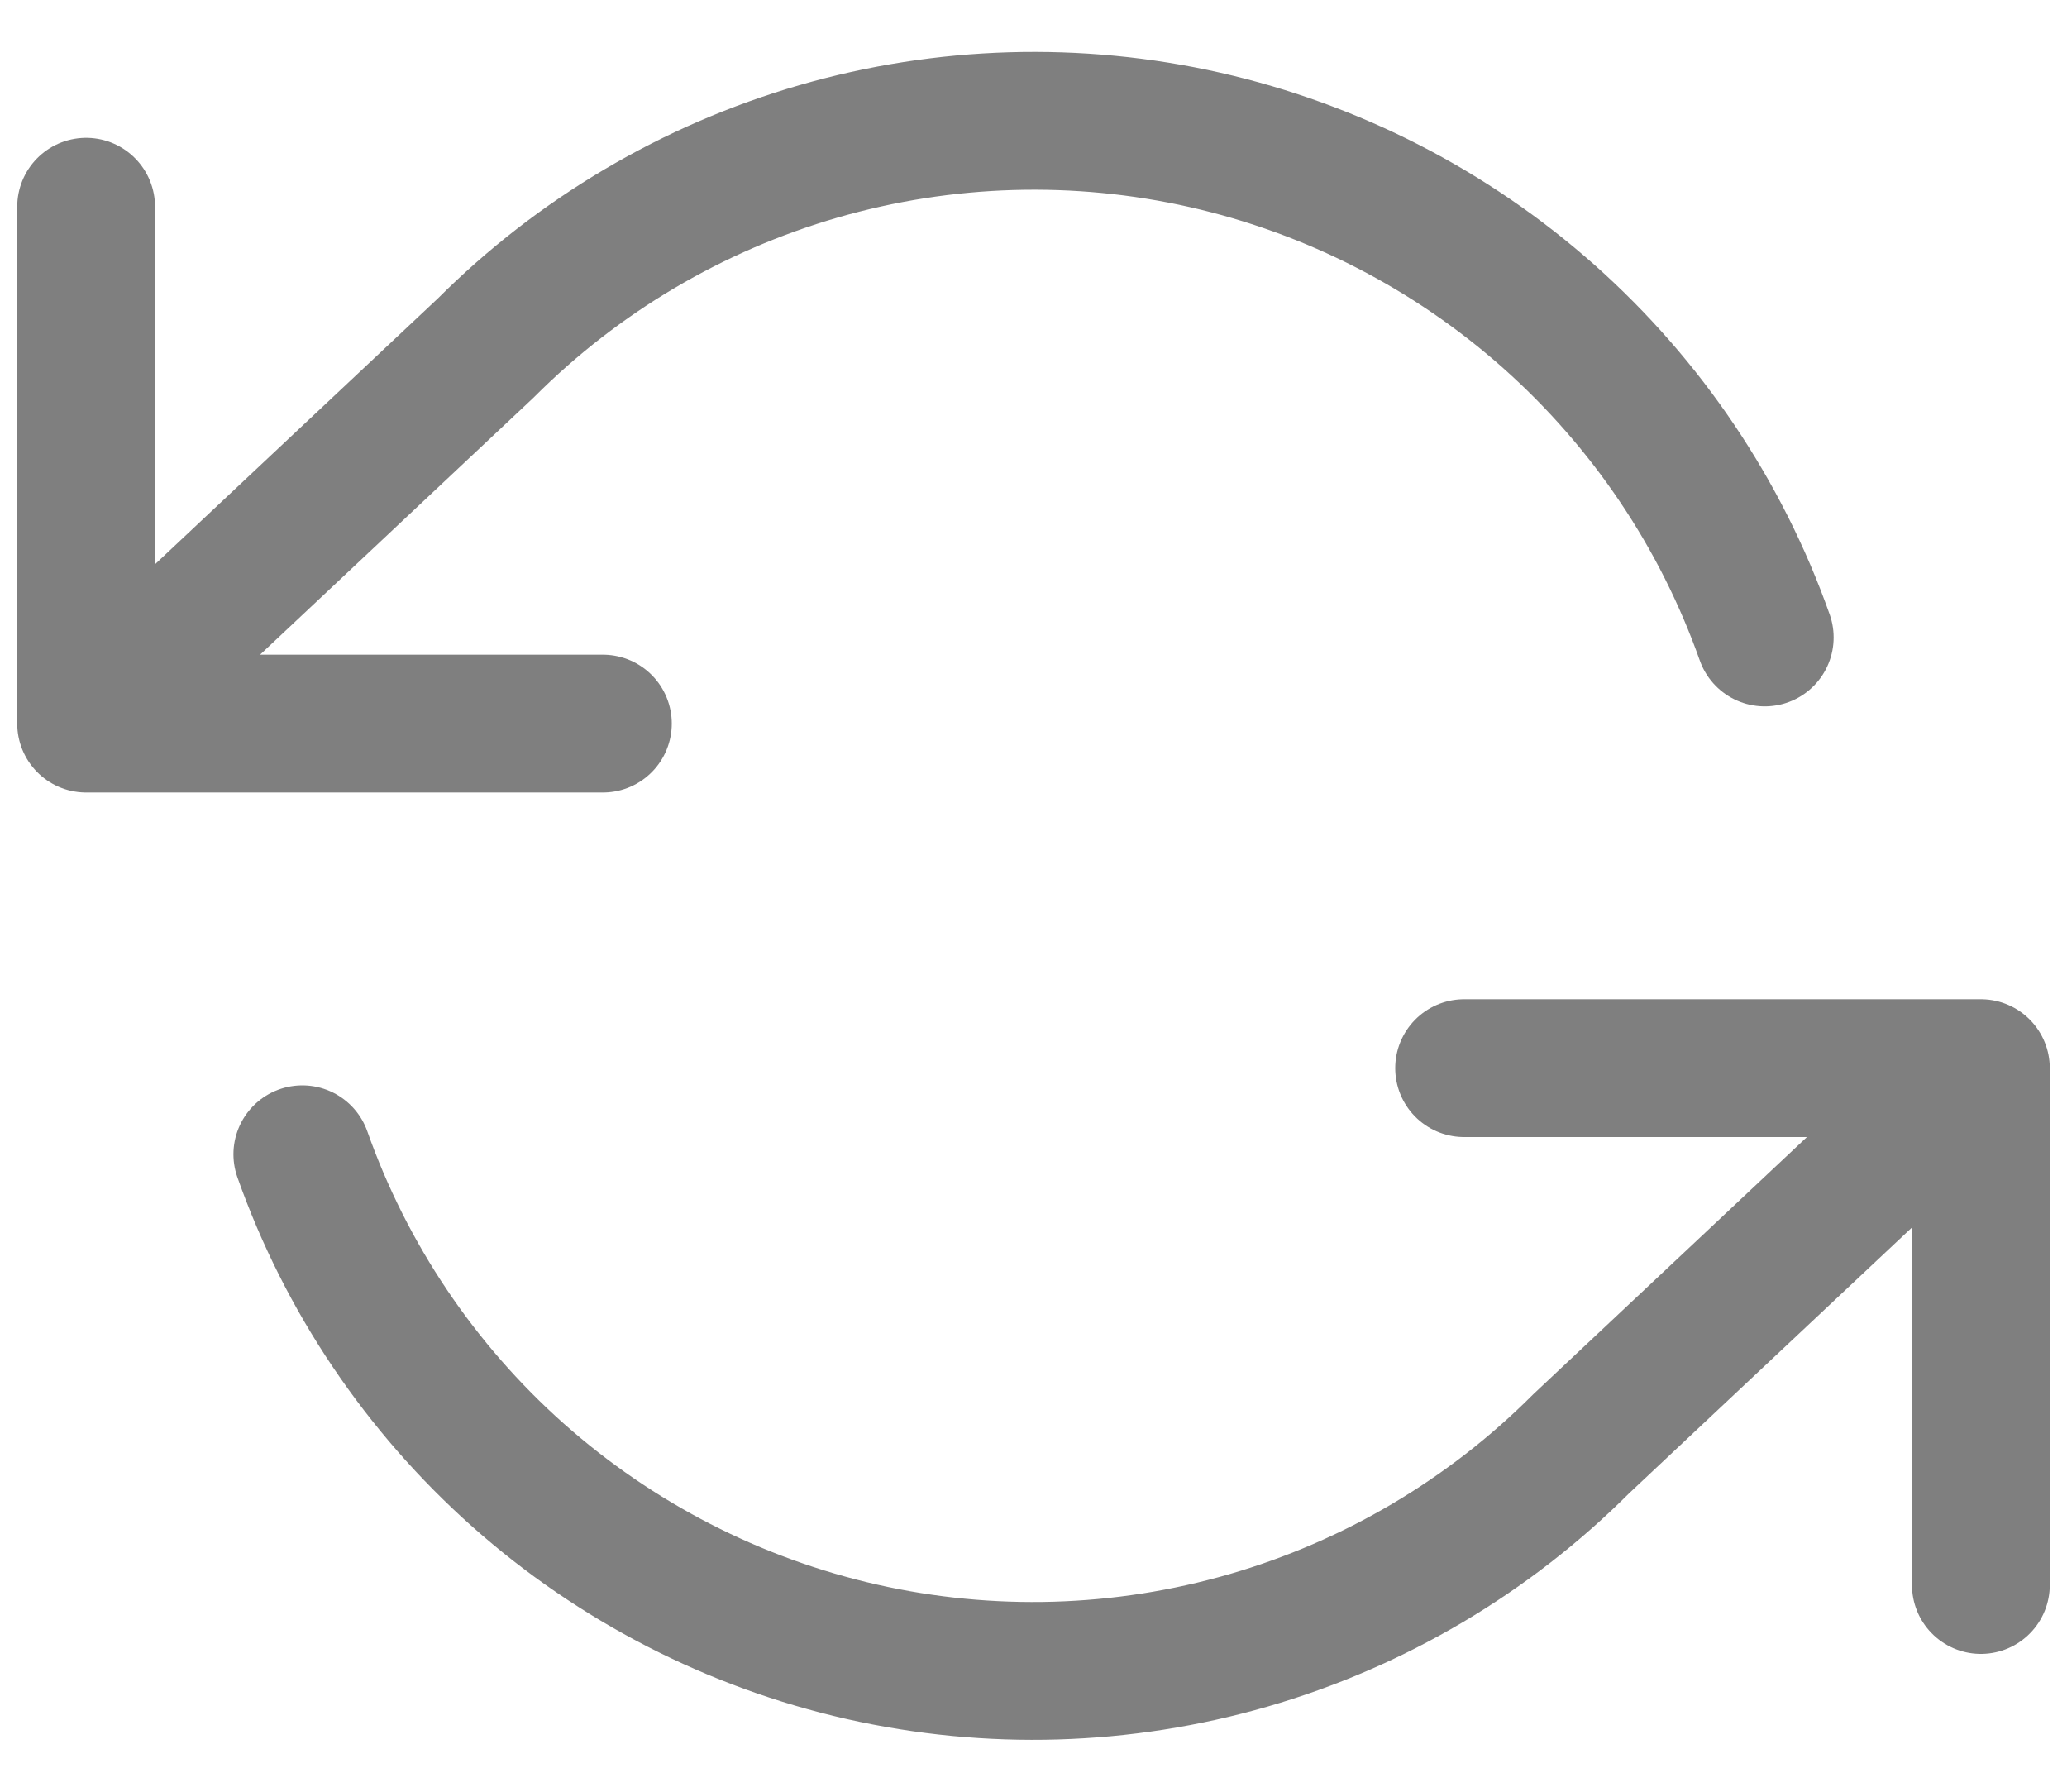 <svg width="30" height="26" viewBox="0 0 30 26" fill="none" xmlns="http://www.w3.org/2000/svg">
<path d="M1.25 3V10.5M1.25 10.5H8.75M1.25 10.5L7.05 5.05C8.393 3.706 10.056 2.724 11.881 2.196C13.707 1.668 15.636 1.611 17.49 2.03C19.343 2.45 21.06 3.332 22.481 4.594C23.901 5.857 24.979 7.458 25.613 9.25M28.75 23V15.5M28.75 15.5H21.25M28.75 15.5L22.95 20.95C21.607 22.294 19.945 23.276 18.119 23.804C16.293 24.332 14.364 24.389 12.51 23.97C10.657 23.55 8.94 22.668 7.519 21.406C6.099 20.143 5.021 18.541 4.388 16.75" stroke="black" stroke-opacity="0.5" stroke-width="2" stroke-linecap="round" stroke-linejoin="round"/>
</svg>
